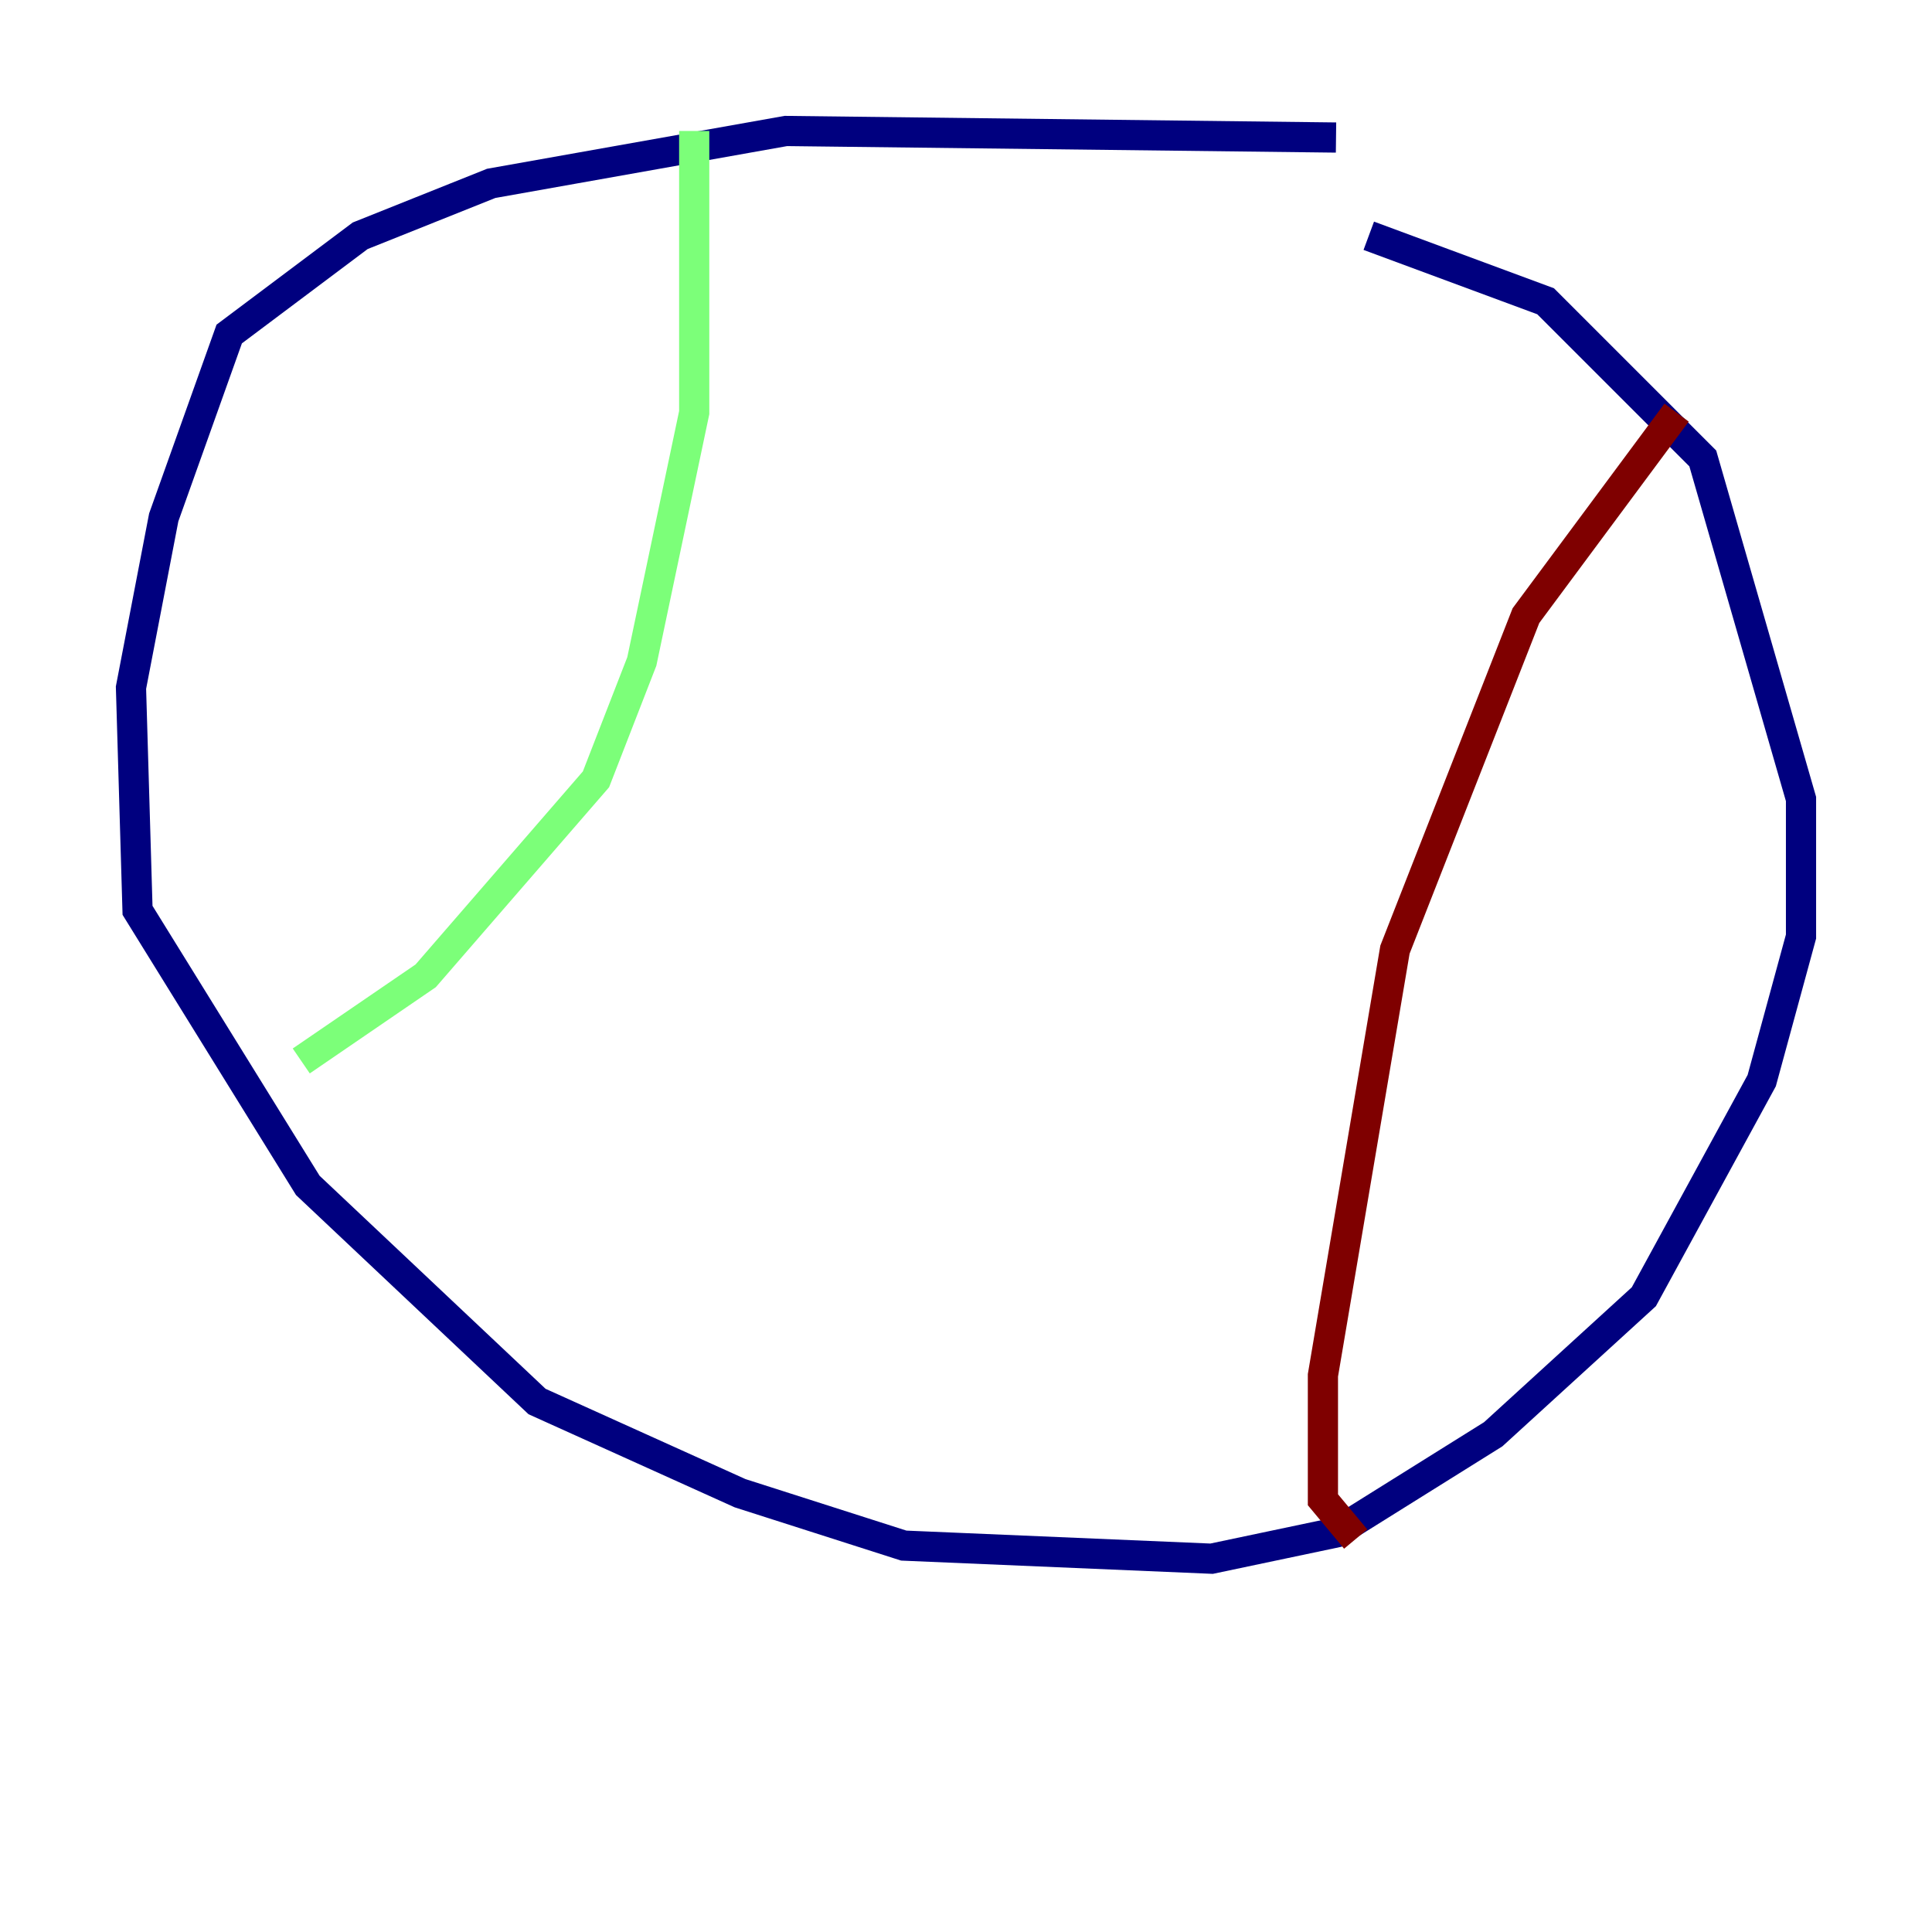 <?xml version="1.0" encoding="utf-8" ?>
<svg baseProfile="tiny" height="128" version="1.2" viewBox="0,0,128,128" width="128" xmlns="http://www.w3.org/2000/svg" xmlns:ev="http://www.w3.org/2001/xml-events" xmlns:xlink="http://www.w3.org/1999/xlink"><defs /><polyline fill="none" points="88.515,9.112 52.068,8.678 32.542,12.149 23.864,15.62 15.186,22.129 10.848,34.278 8.678,45.559 9.112,60.312 20.393,78.536 35.58,92.854 49.031,98.929 59.878,102.4 80.271,103.268 88.515,101.532 98.929,95.024 108.909,85.912 116.719,71.593 119.322,62.047 119.322,52.936 112.814,30.373 102.4,19.959 90.685,15.62" stroke="#00007f" stroke-width="2" /><polyline fill="none" points="45.993,8.678 45.993,27.336 42.522,43.824 39.485,51.634 28.203,64.651 19.959,70.291" stroke="#7cff79" stroke-width="2" /><polyline fill="none" points="111.078,27.336 101.098,40.786 92.42,62.915 87.647,91.119 87.647,99.363 89.817,101.966" stroke="#7f0000" stroke-width="2" /></svg>